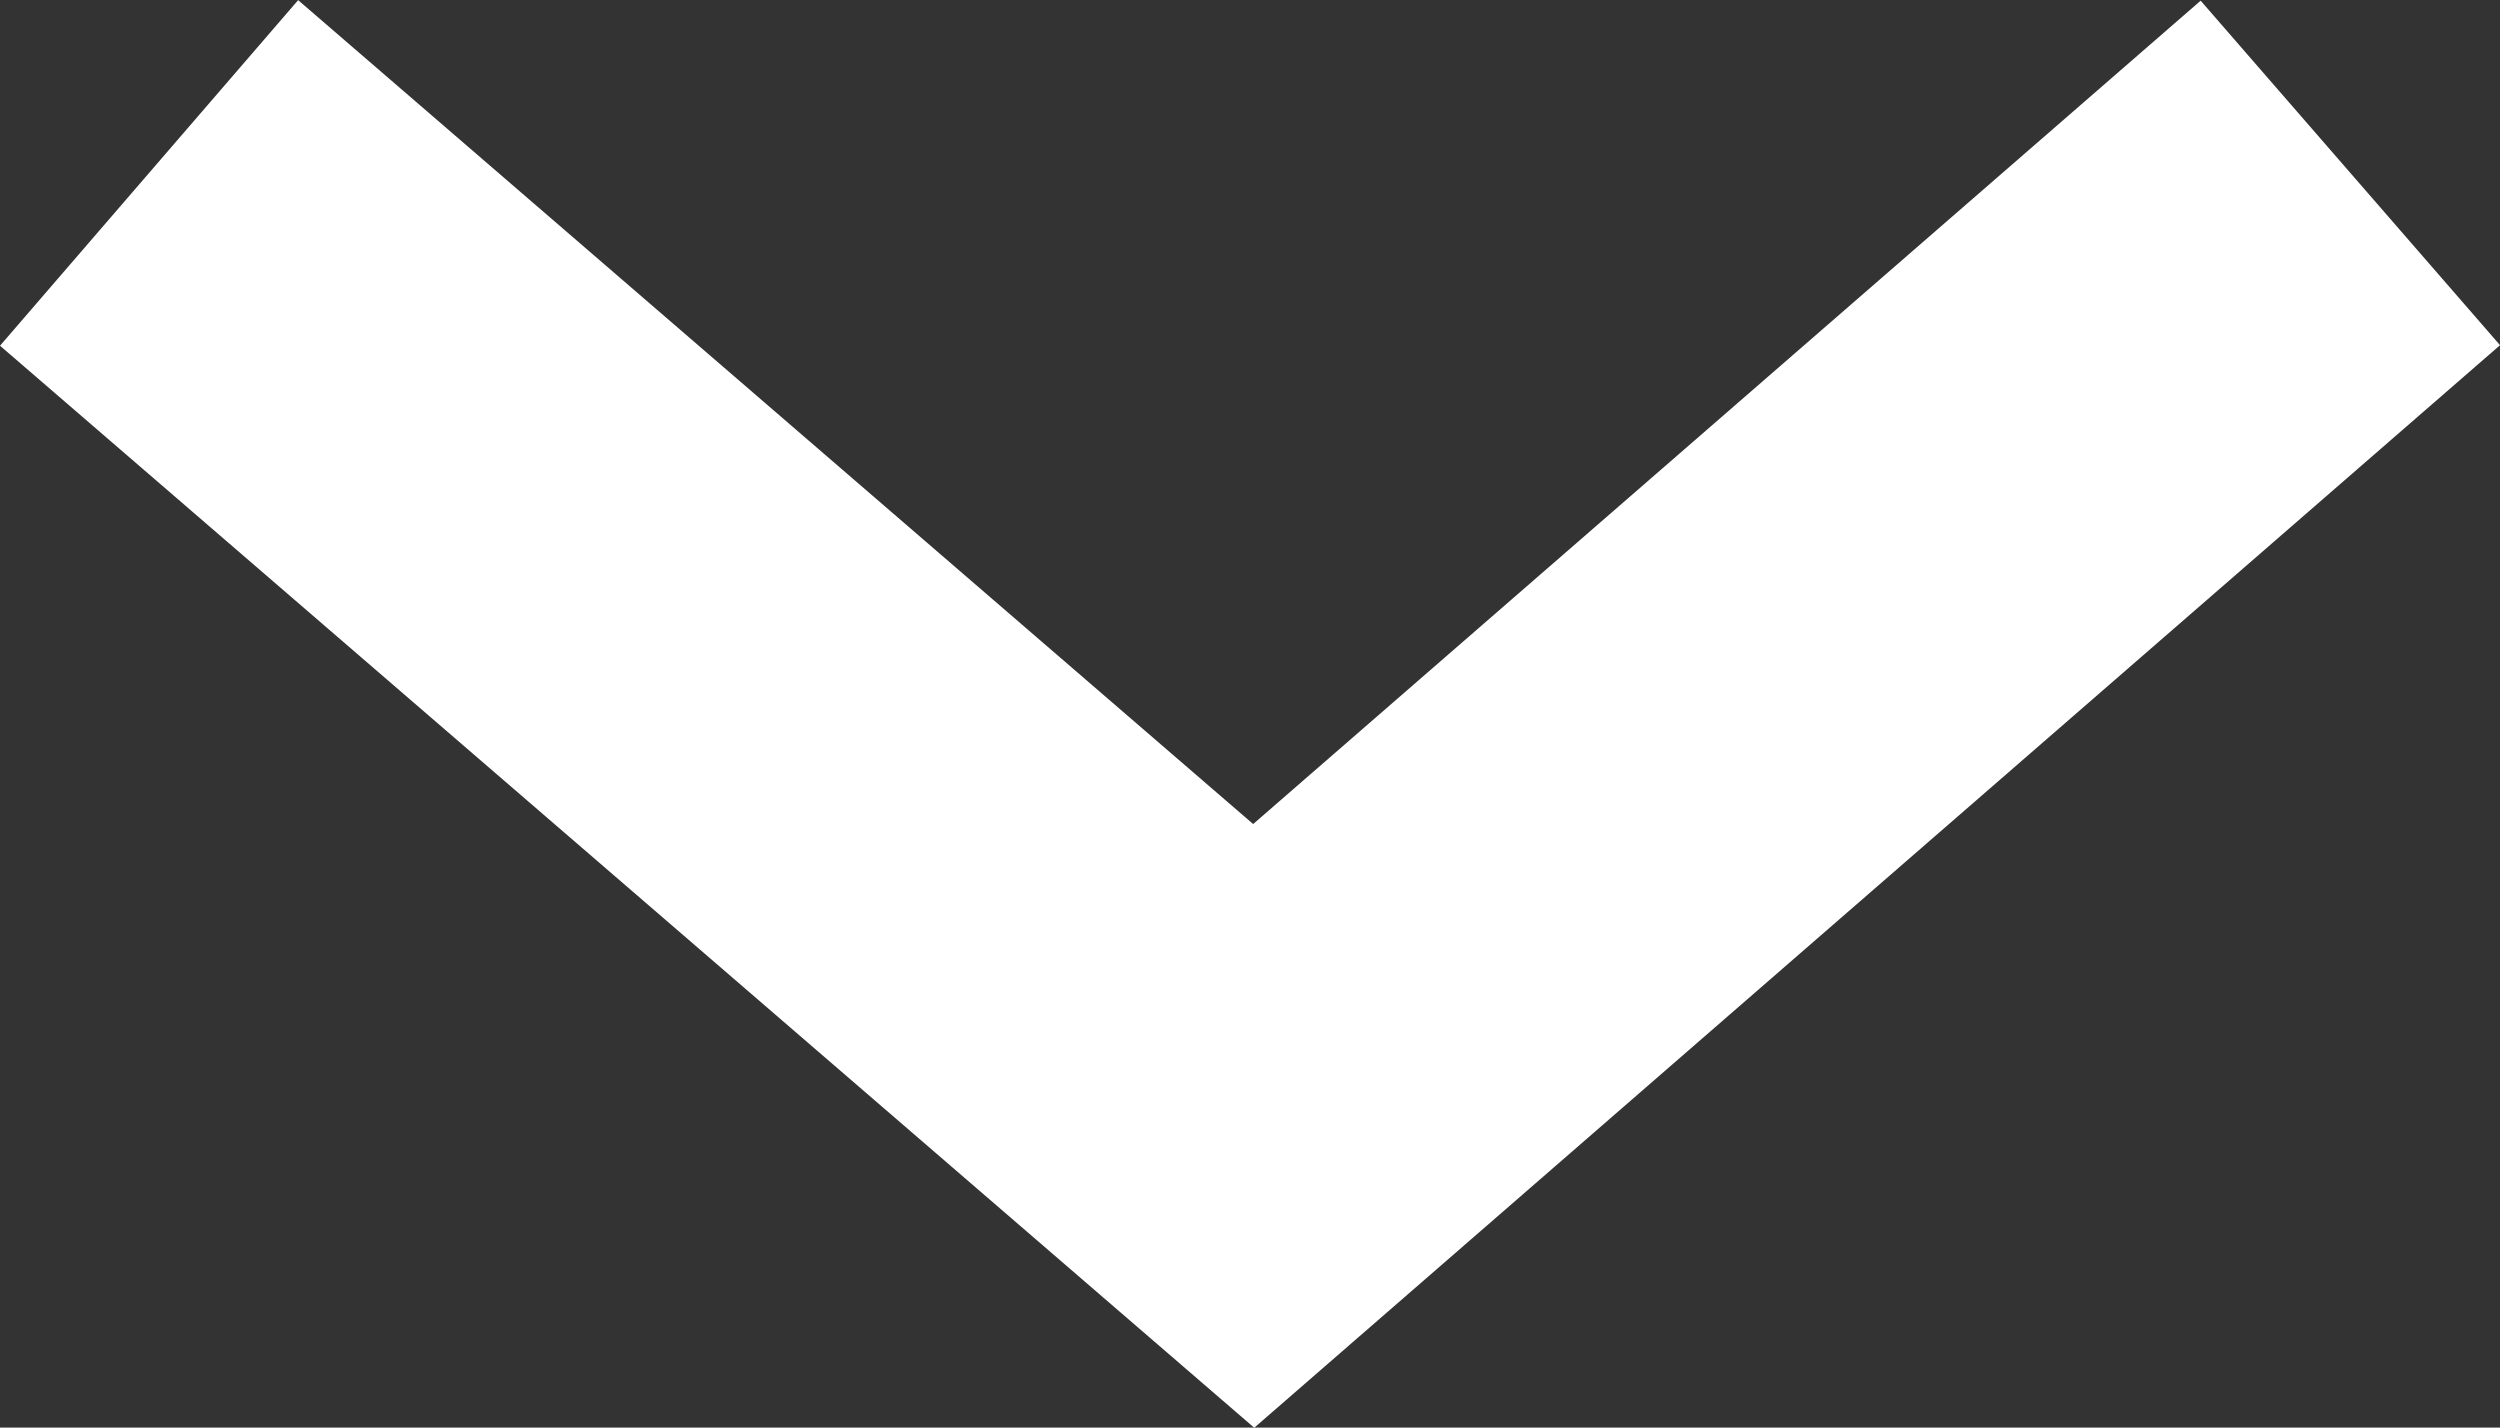 <svg xmlns="http://www.w3.org/2000/svg" width="60.254" height="34.407" viewBox="0 0 60.254 34.407">
  <rect x="0" y="0" width="60.254" height="34.407" fill="#333333" stroke="none"/>
  <path id="Trazado_70280" data-name="Trazado 70280" d="M9101.613,6832.2l26.623,22.968,26.431-22.968" transform="translate(-9098.02 -6828.032)" fill="none" stroke="#fff" stroke-width="11"/>
</svg>
